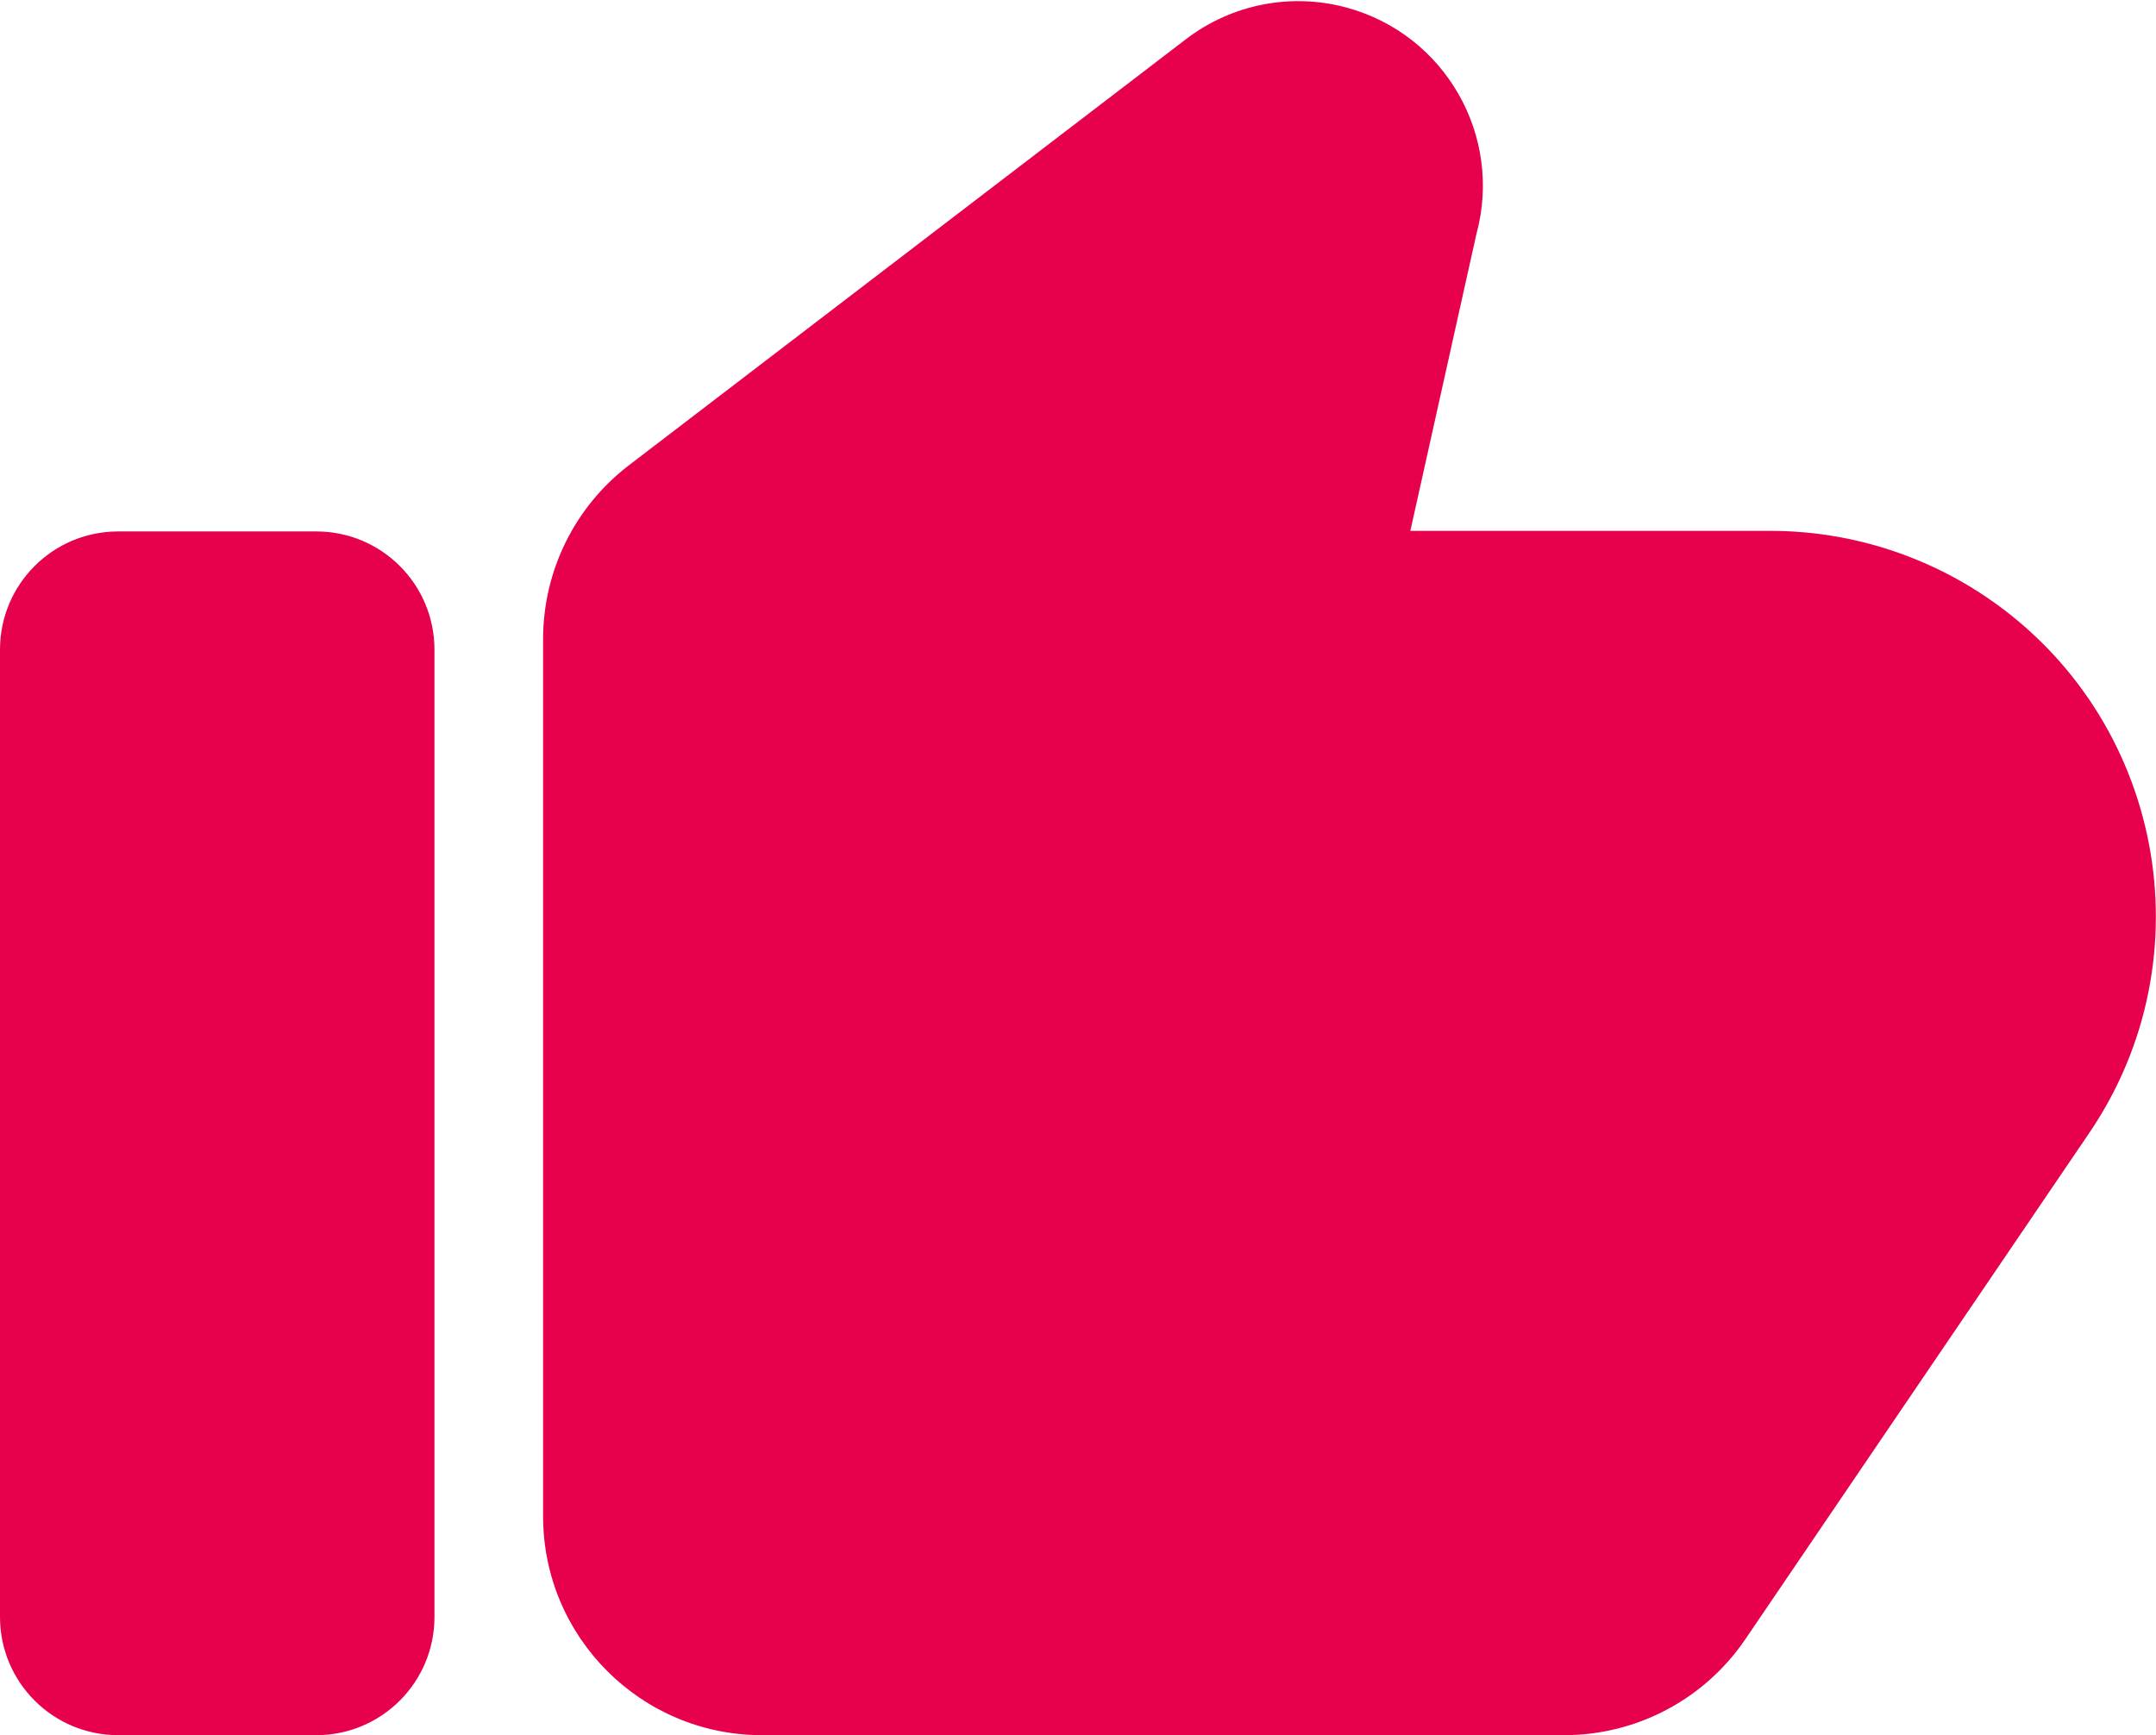 <?xml version="1.0" encoding="UTF-8"?>
<svg width="41px" height="33px" viewBox="0 0 41 33" version="1.1" xmlns="http://www.w3.org/2000/svg" xmlns:xlink="http://www.w3.org/1999/xlink">
    <title>9153675B-730C-4DF2-A78F-7910428D41C4</title>
    <g id="UI" stroke="none" stroke-width="1" fill="none" fill-rule="evenodd">
        <g id="UI-_-Incicio-_-Mobile" transform="translate(-139, -1486)" fill="#E7004C" fill-rule="nonzero">
            <path d="M161.556,1486.743 C162.426,1486.078 163.557,1485.857 164.614,1486.146 C166.484,1486.657 167.586,1488.587 167.075,1490.457 L167.075,1490.457 L165.82,1496.096 L172.665,1496.096 C174.134,1496.096 175.569,1496.538 176.785,1497.363 C180.134,1499.639 181.005,1504.199 178.73,1507.548 L178.73,1507.548 L172.19,1517.176 C171.415,1518.317 170.125,1519 168.746,1519 L168.746,1519 L153.49,1519 C151.192,1519 149.328,1517.136 149.328,1514.838 L149.328,1514.838 L149.328,1498.153 C149.328,1496.857 149.932,1495.634 150.962,1494.847 L150.962,1494.847 Z M145.015,1496.107 C146.256,1496.107 147.262,1497.113 147.262,1498.355 L147.262,1498.355 L147.262,1516.752 C147.262,1517.994 146.256,1519 145.015,1519 L145.015,1519 L141.248,1519 C140.006,1519 139,1517.994 139,1516.752 L139,1516.752 L139,1498.355 C139,1497.113 140.006,1496.107 141.248,1496.107 L141.248,1496.107 Z" id="mejor-valorados"></path>
        </g>
    </g>
</svg>